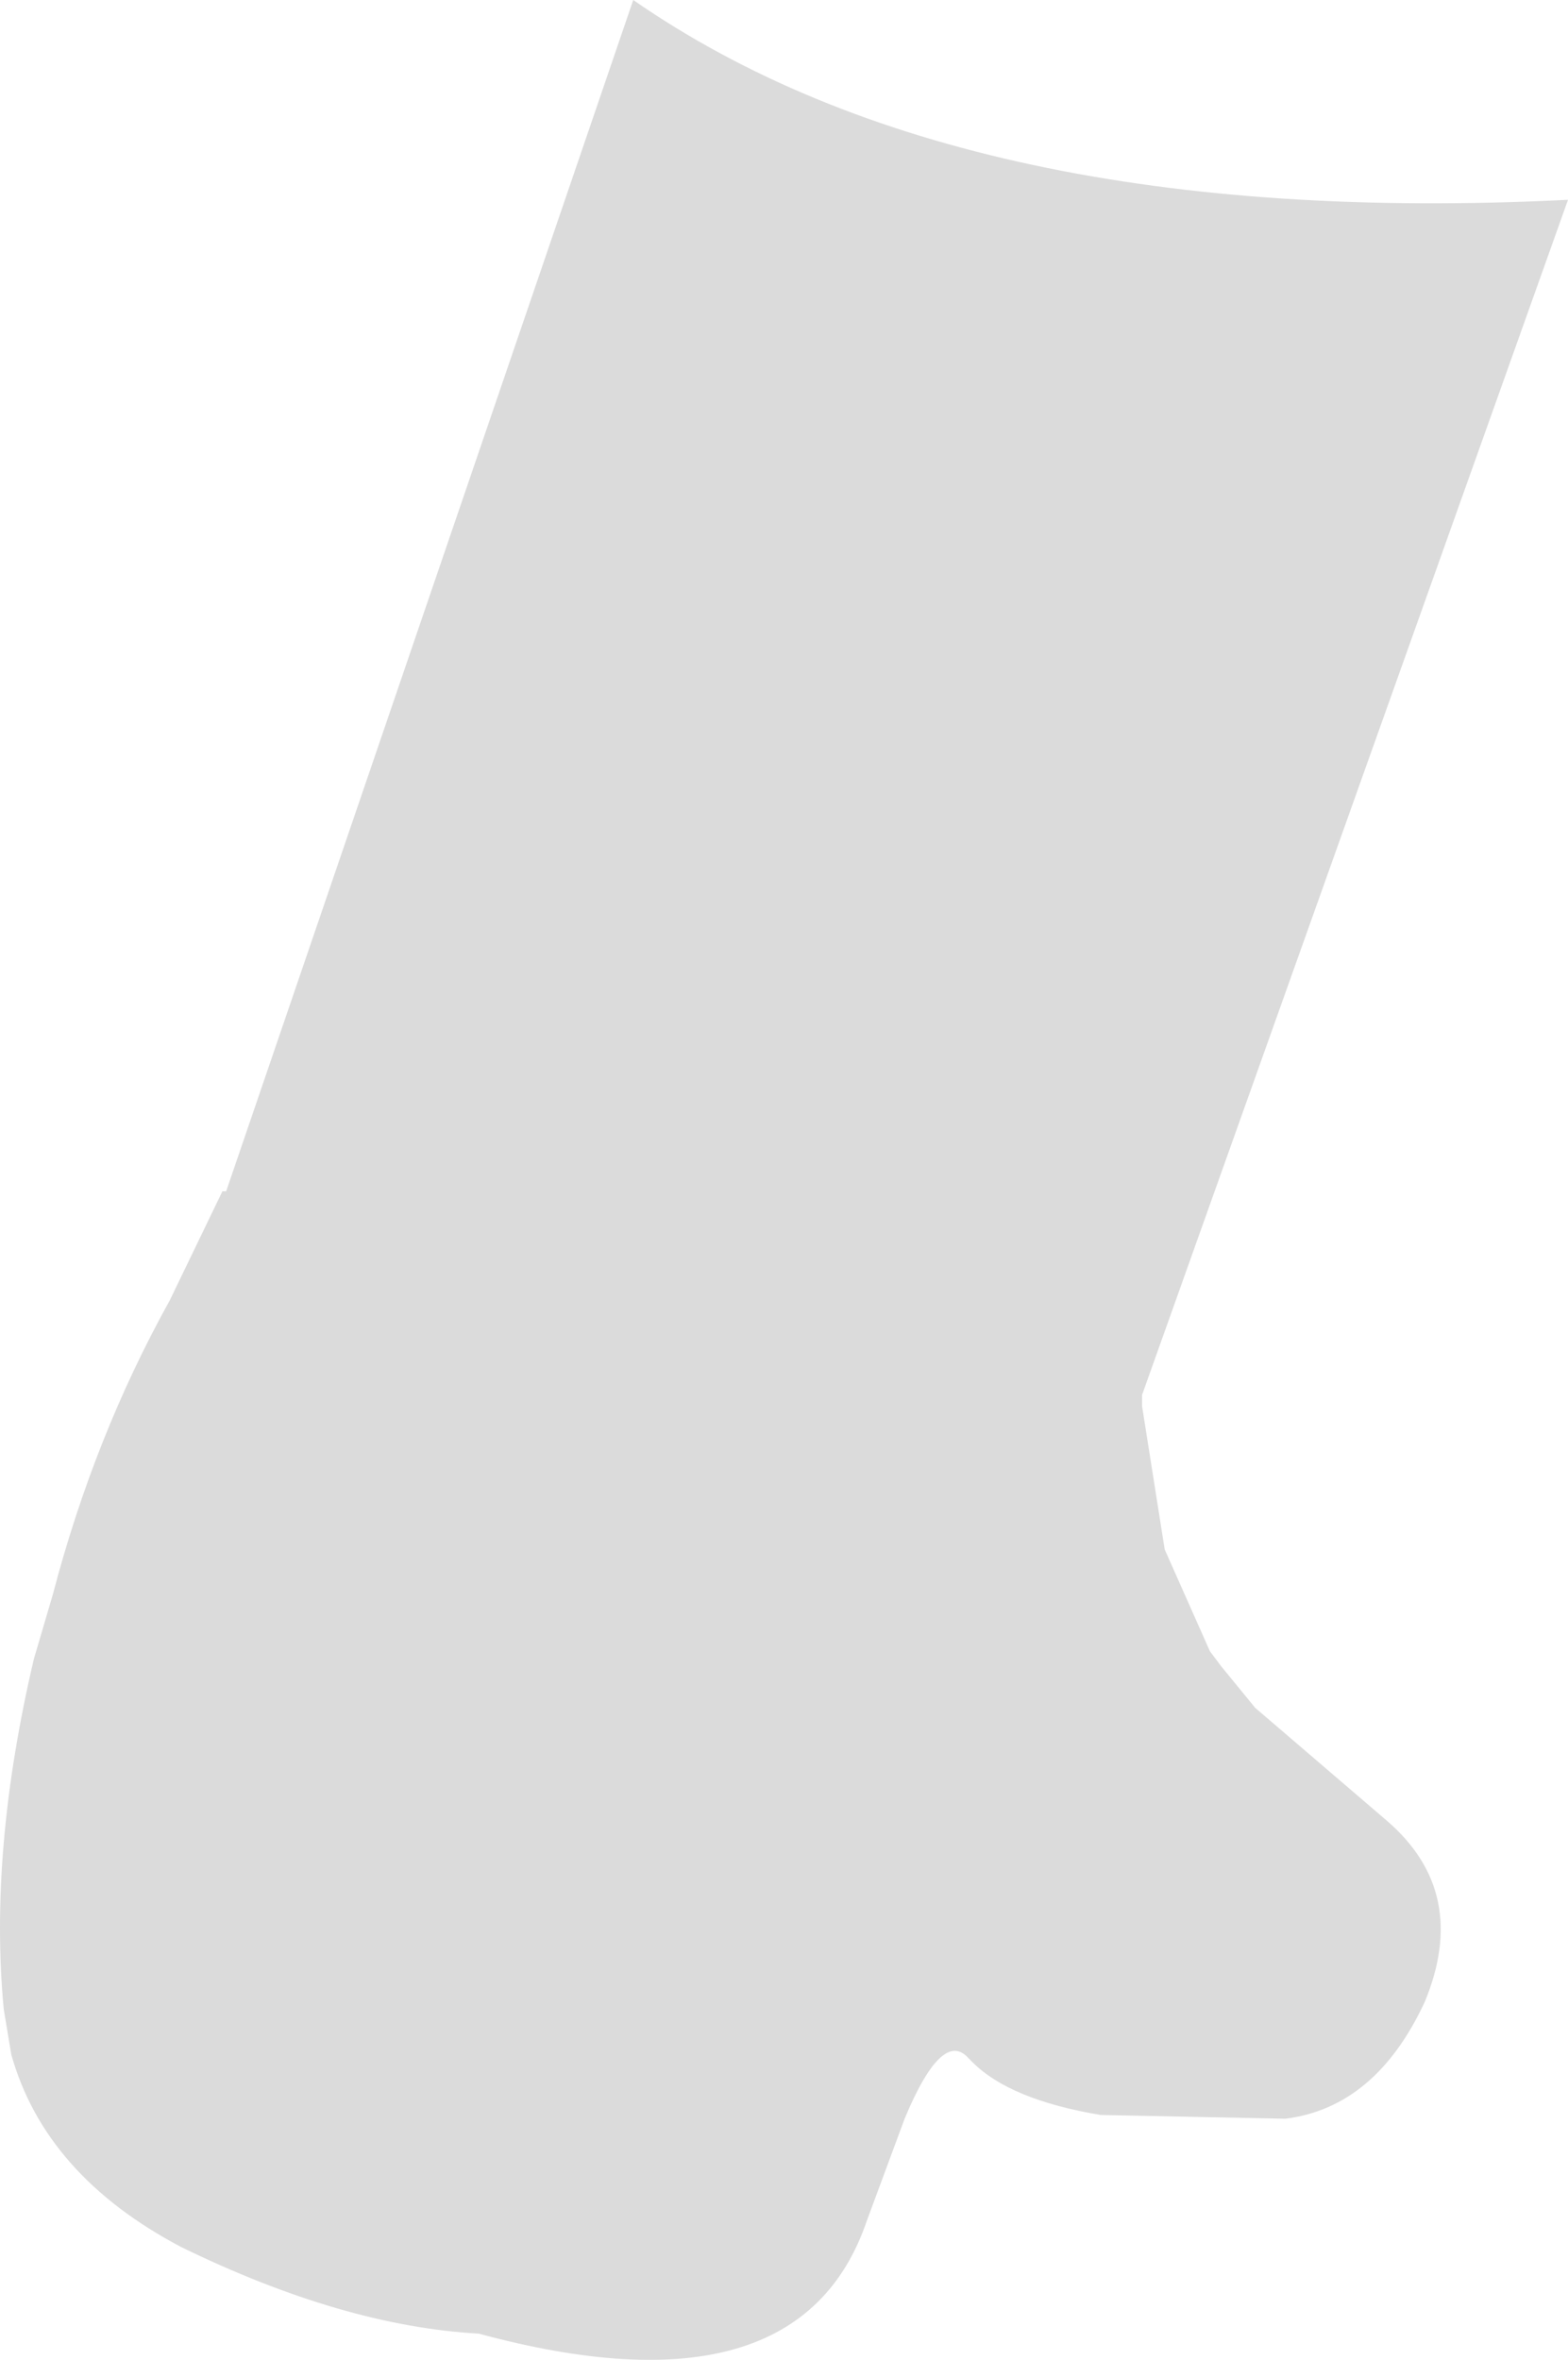 <?xml version="1.0" encoding="UTF-8" standalone="no"?>
<svg xmlns:xlink="http://www.w3.org/1999/xlink" height="31.3px" width="20.8px" xmlns="http://www.w3.org/2000/svg">
  <g transform="matrix(1.0, 0.0, 0.0, 1.0, 10.4, 15.65)">
    <path d="M-7.4 0.15 L-2.0 -15.65 Q2.4 -12.6 10.4 -13.0 L4.75 2.85 4.75 3.0 5.05 4.9 5.65 6.25 5.8 6.45 6.25 7.0 8.0 8.5 Q9.1 9.45 8.5 10.9 7.85 12.3 6.65 12.45 L4.2 12.4 Q3.0 12.2 2.5 11.7 L2.45 11.65 Q2.1 11.25 1.6 12.45 L1.1 13.8 Q0.2 16.45 -4.05 15.3 -5.85 15.2 -8.0 14.15 -9.8 13.2 -10.25 11.6 L-10.35 11.0 Q-10.55 8.9 -9.95 6.35 L-9.7 5.5 Q-9.15 3.4 -8.15 1.6 L-7.45 0.15 -7.4 0.15" fill="#dbdbdb" fill-rule="evenodd" stroke="none"/>
  </g>
</svg>
